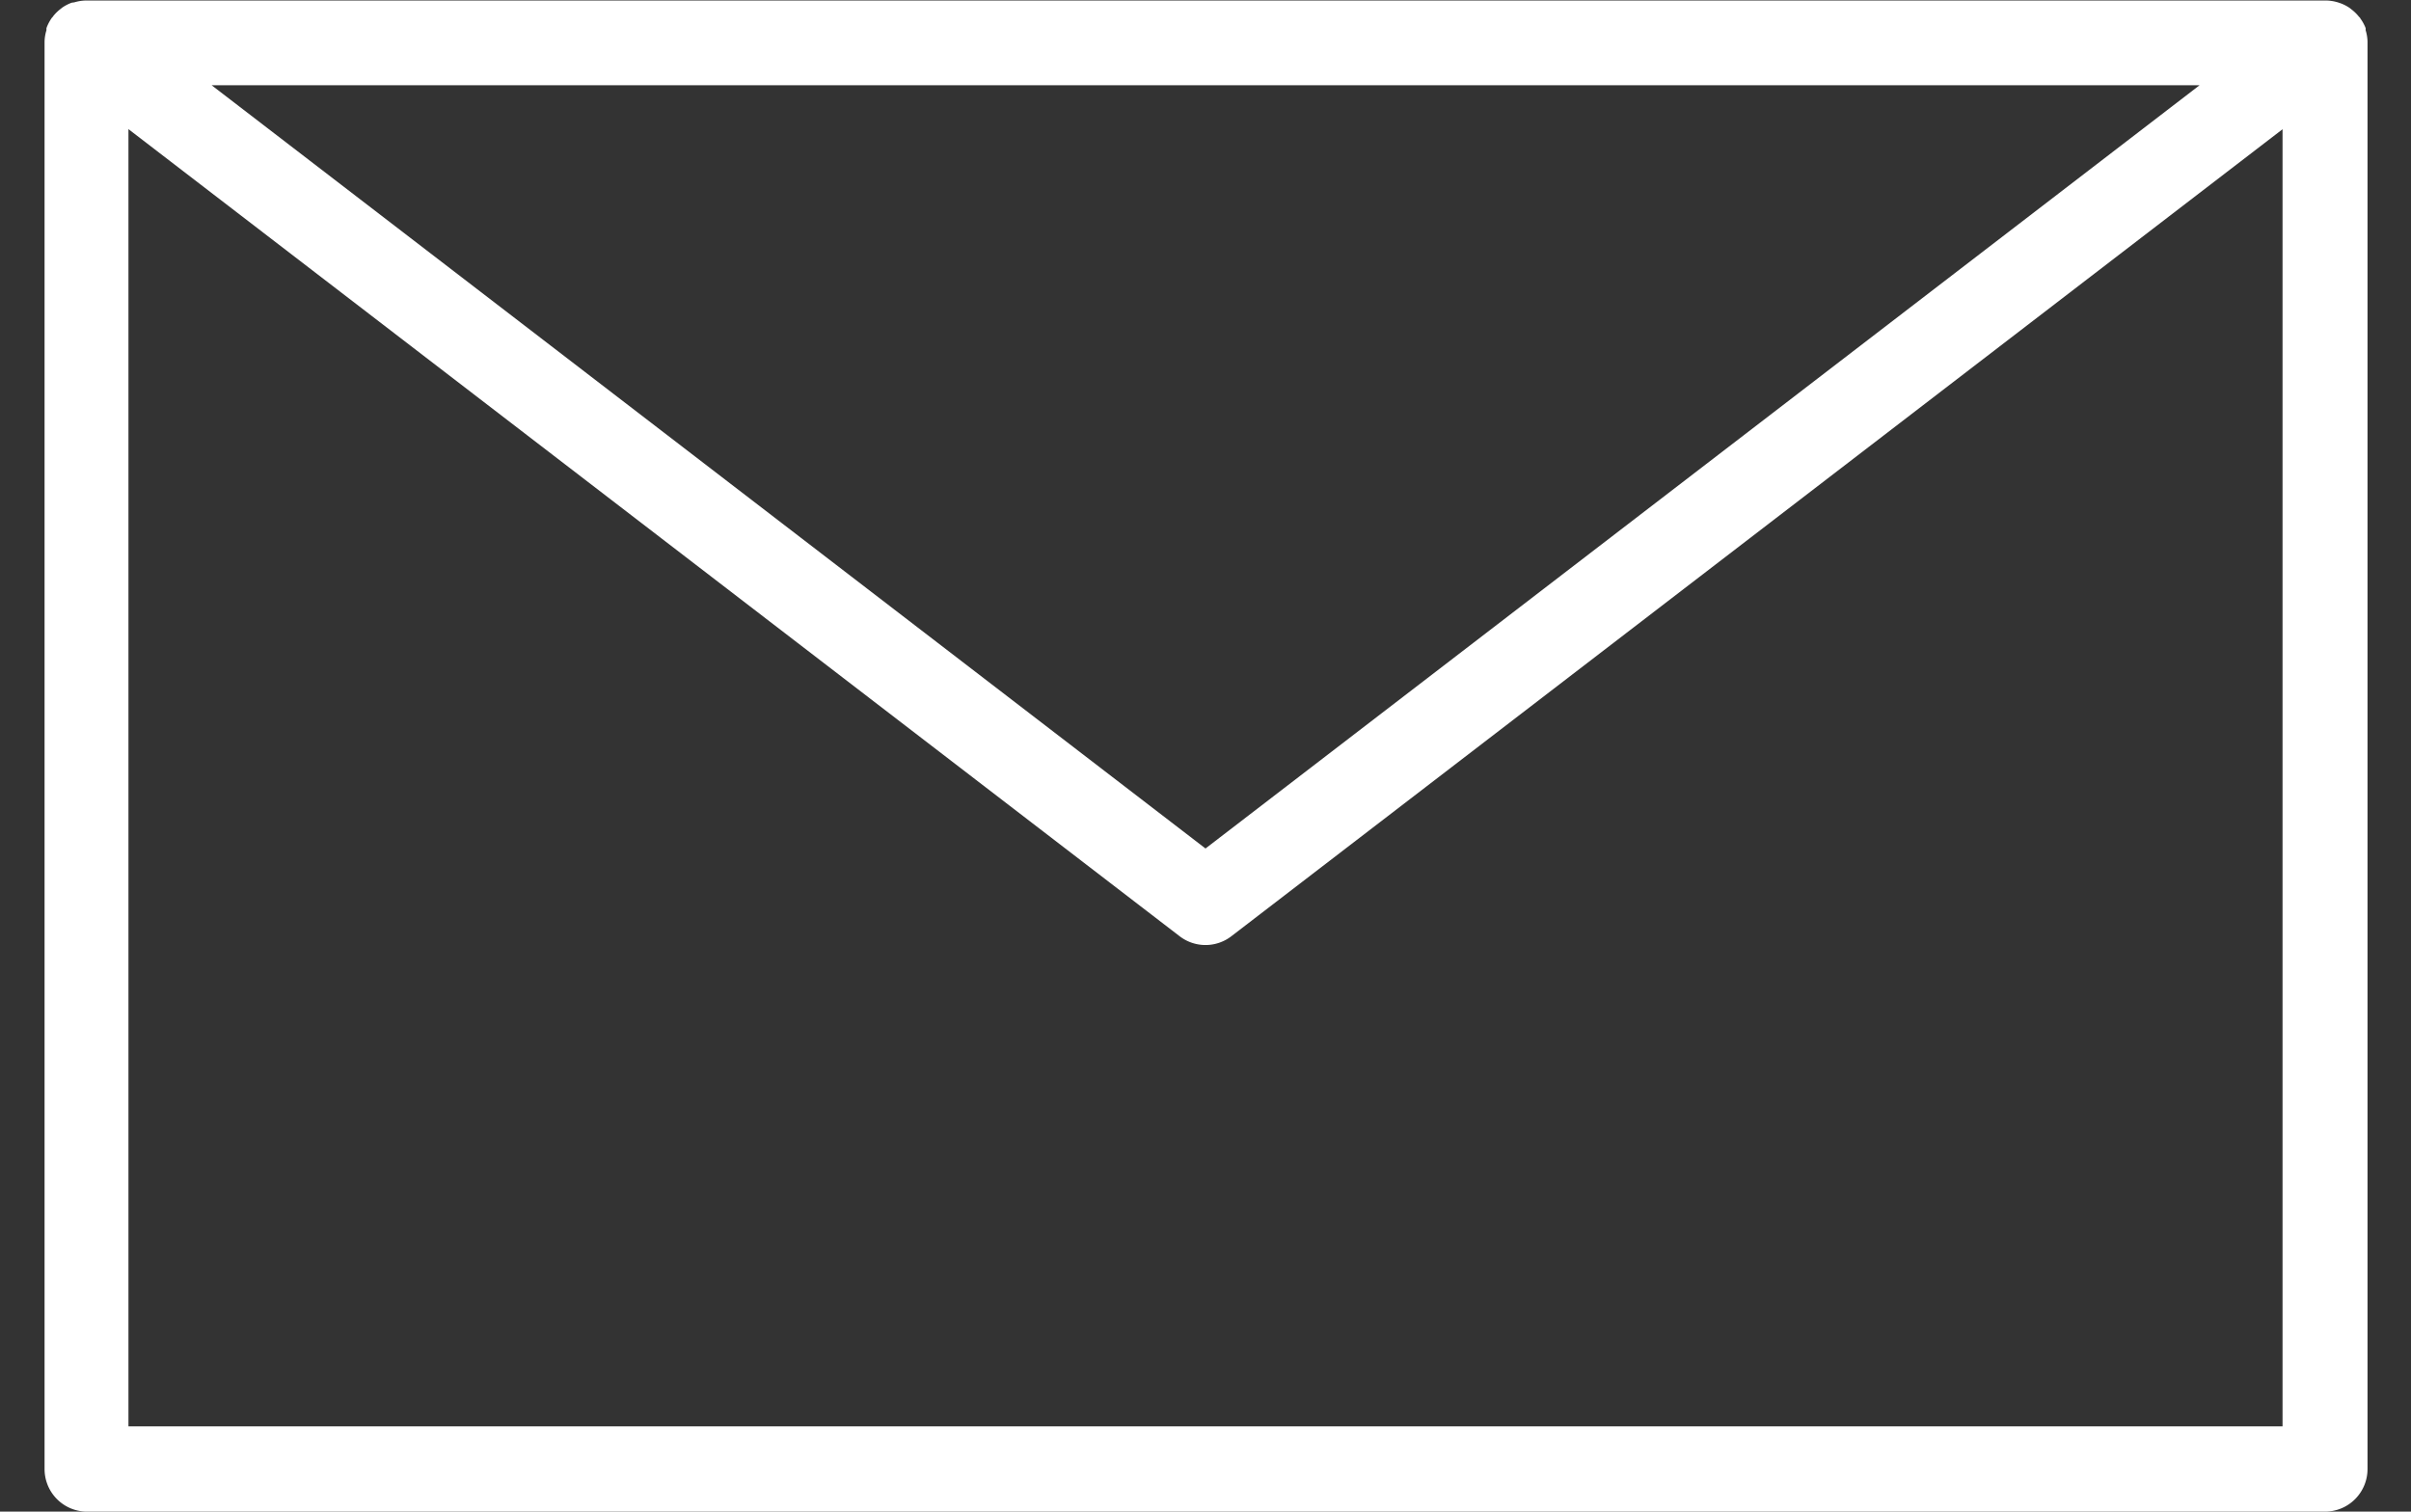 <svg id="Layer_1" data-name="Layer 1" xmlns="http://www.w3.org/2000/svg" viewBox="0 0 244 153"><rect x="0" y="0" width="244" height="153" fill="#333333" stroke="none"/><defs><style>.cls-1{fill:#fff;}</style></defs><title>Icons</title><path class="cls-1" d="M239.6,4.28s0-.06,0-.09a4.24,4.24,0,0,0-.19-1.13s0-.09,0-.13a.59.59,0,0,0,0-.08,4.19,4.19,0,0,0-.55-1c0-.06-.09-.11-.13-.16a4.2,4.2,0,0,0-.77-.75l-.12-.1a4.15,4.15,0,0,0-1-.52l-.24-.08a4.42,4.42,0,0,0-1.2-.19H8.71a4.42,4.42,0,0,0-1.2.19L7.27.27a4.15,4.15,0,0,0-1,.52l-.12.1a4.2,4.2,0,0,0-.77.75c0,.05-.09.1-.13.16a4.37,4.37,0,0,0-.55,1.05s0,0,0,.08,0,.09,0,.13a4.24,4.24,0,0,0-.19,1.13s0,.06,0,.09v144.4A4.31,4.31,0,0,0,8.71,153H235.29a4.31,4.31,0,0,0,4.31-4.32V4.28Zm-17,4.35L122,85.88,21.42,8.63ZM13,144.37V13.07L119.37,94.75a4.29,4.29,0,0,0,5.26,0L231,13.08V144.37Z"/></svg>